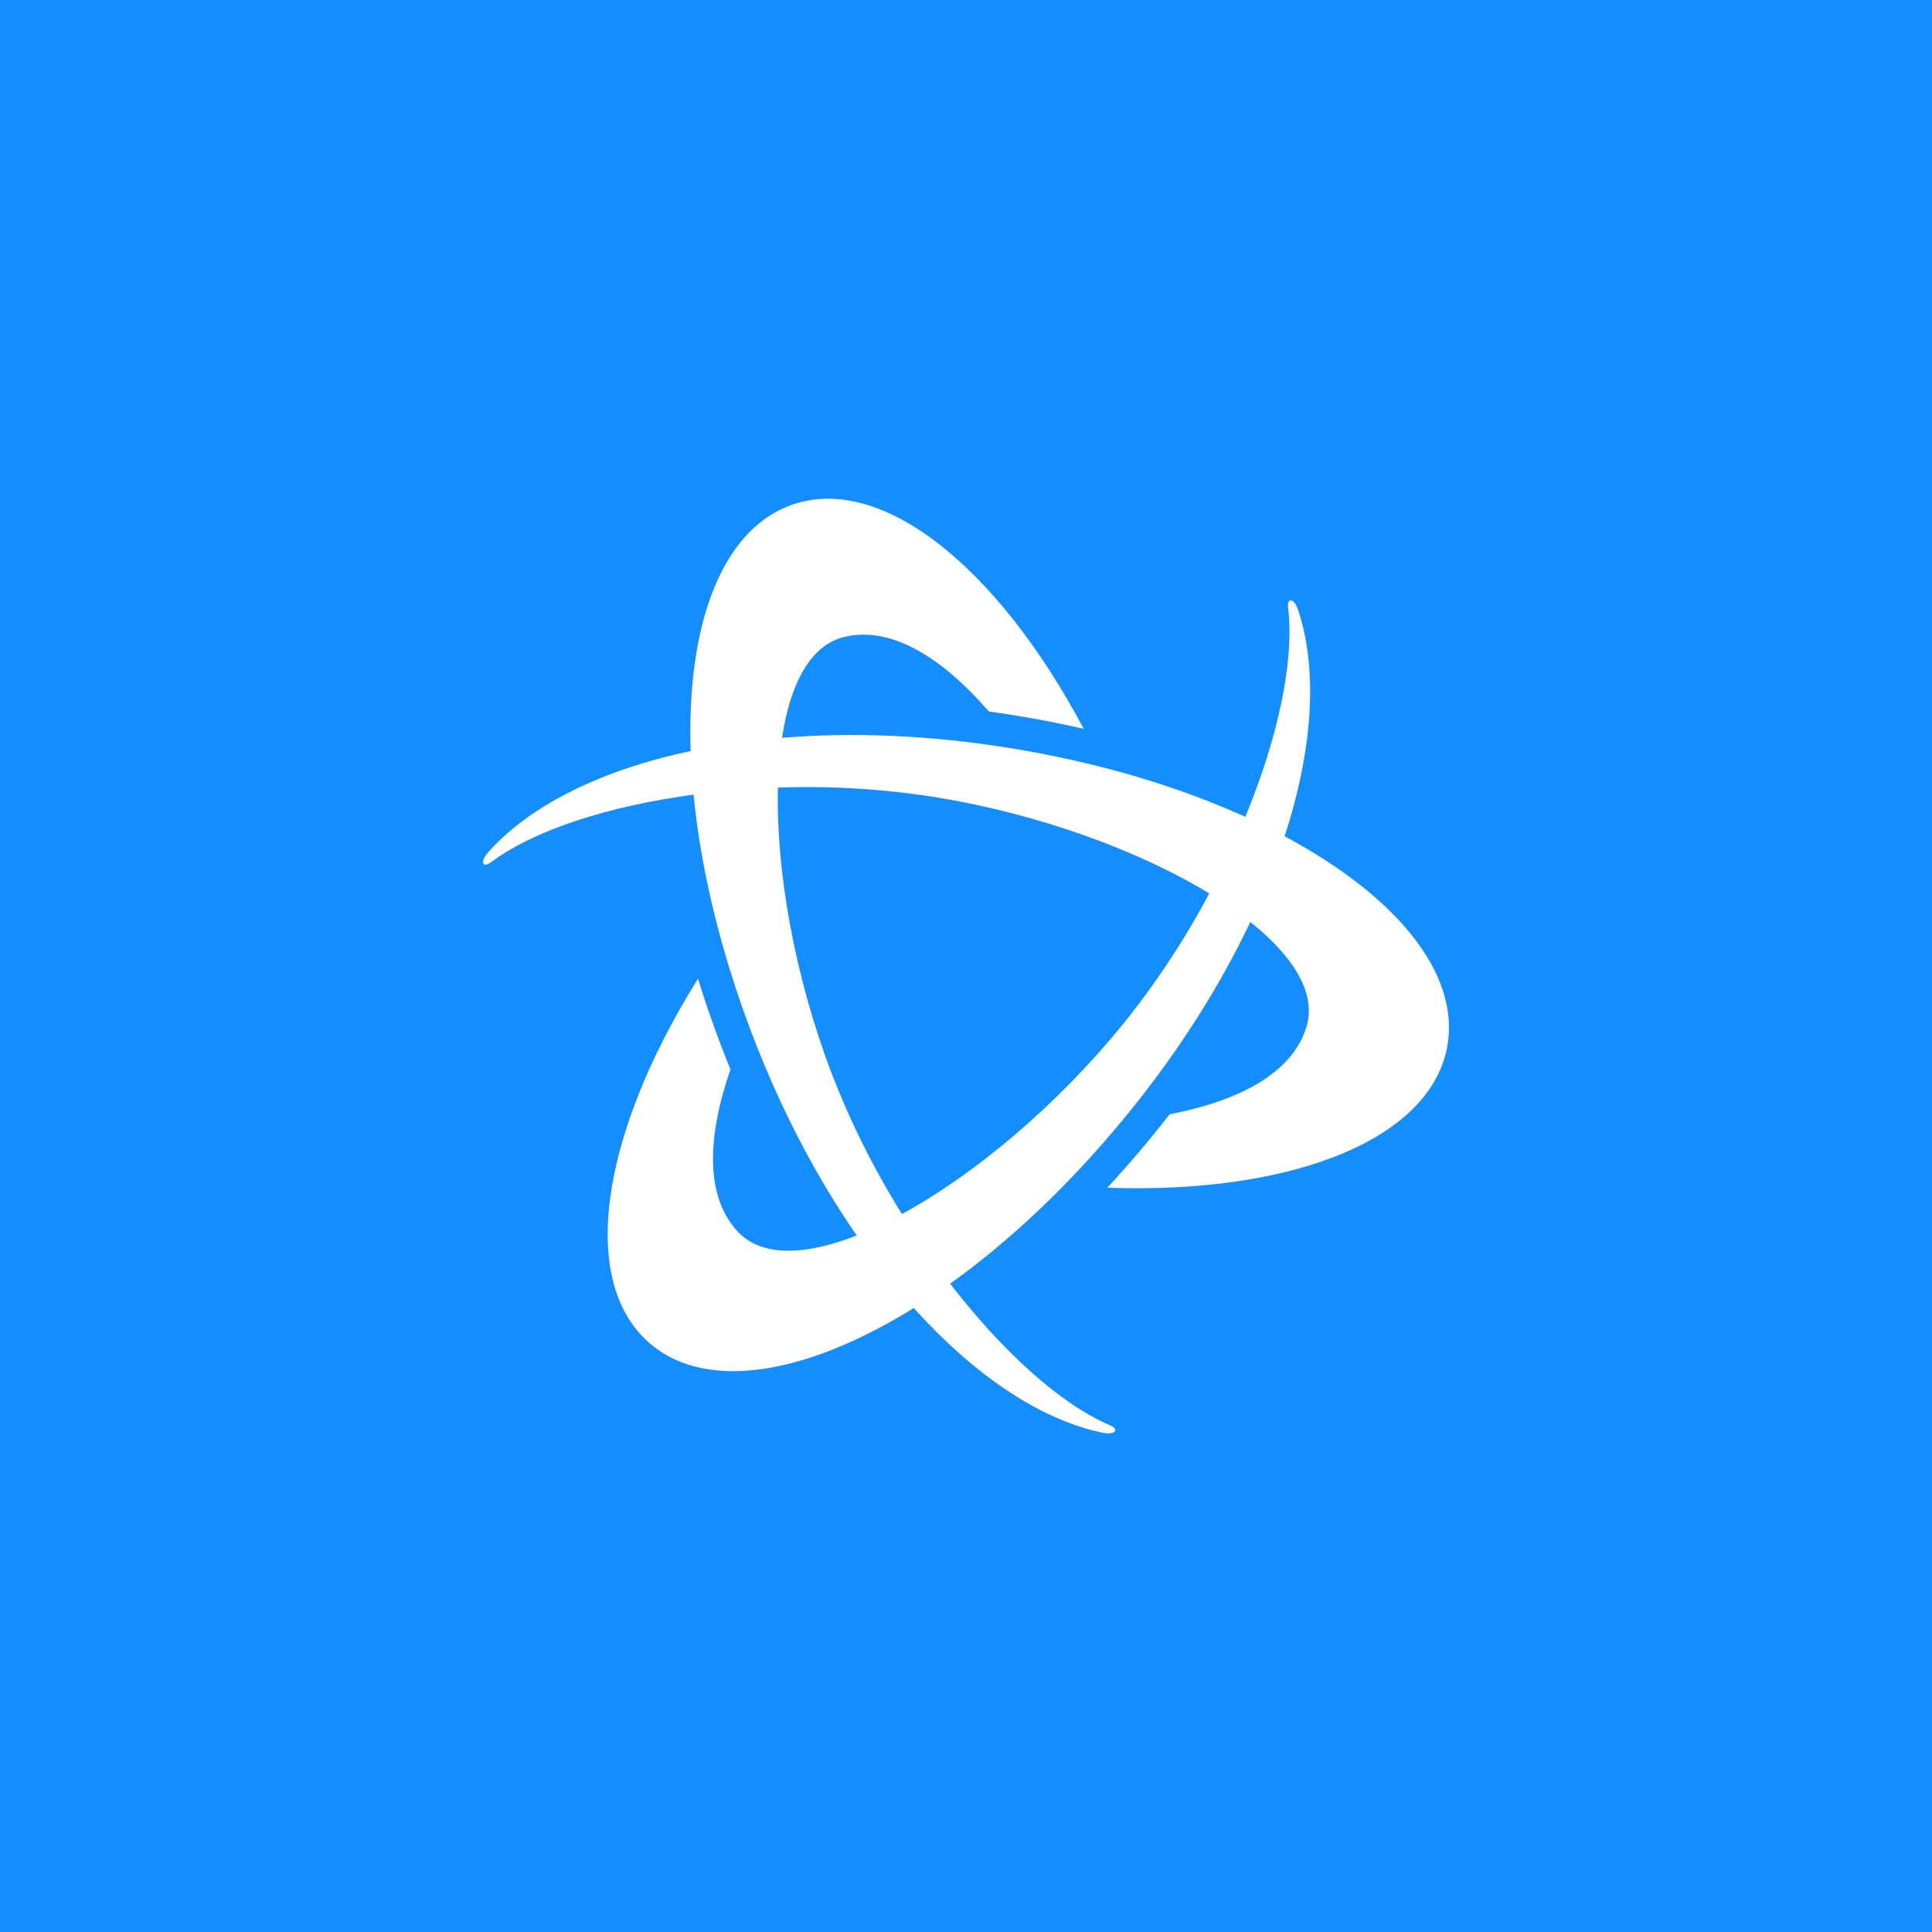 <?xml version="1.0" encoding="UTF-8"?>
<svg id="a" data-name="Layer 1" xmlns="http://www.w3.org/2000/svg" viewBox="0 0 512 512">
  <rect width="512" height="512" fill="#148eff"/>
  <path d="M340.45,221.61c7.42-22.82,8.81-43.62,3.75-59.39l-.14-.45c-.3-.86-1.06-2.66-2.02-2.66-.73,0-.74,1.21-.7,1.82l.05.36c1.61,14.08-2.7,34.16-11.36,55.19-17.75-8.06-39.07-14.5-62.73-18.29-21.26-3.42-41.61-4.18-60.05-2.66,2.18-14.51,7.62-24.61,16.51-26.74,12.24-2.92,25.59,5.13,38.33,19.78,2.2.3,4.41.62,6.61.98,6.29,1.01,12.46,2.21,18.5,3.59-23.22-43.67-54.35-68.15-78.03-59.11-18.02,6.87-27.22,31.66-26.14,64.99-23.46,4.99-42.18,14.19-53.31,26.45l-.3.34c-.6.7-1.78,2.26-1.3,3.08.36.62,1.41.02,1.93-.31l.28-.22c11.39-8.43,30.94-14.74,53.47-17.77,1.9,19.41,6.98,41.08,15.51,63.47,7.67,20.12,17.19,38.12,27.73,53.35-13.66,5.37-25.13,5.71-31.42-.92-8.66-9.14-8.37-24.73-2.04-43.09-.84-2.06-1.66-4.13-2.46-6.22-2.24-5.87-4.29-11.82-6.14-17.82-26.22,41.94-31.84,81.15-12.18,97.14,14.96,12.18,41.04,7.74,69.35-9.86,16.06,17.82,33.38,29.44,49.56,32.94l.46.1c.9.17,2.83.42,3.31-.42.37-.63-.68-1.24-1.23-1.51l-.33-.14c-13-5.64-28.24-19.42-42.12-37.42,15.86-11.34,32.09-26.59,47.21-45.18,13.58-16.7,24.41-33.94,32.34-50.68,11.47,9.16,17.5,18.9,14.91,27.66-3.58,12.08-17.23,19.62-36.3,23.31-5.22,6.73-10.73,13.22-16.52,19.46,49.43,1.74,86.19-13.01,90.2-38.02,3.06-19.05-13.81-39.42-43.22-55.13M297.51,271.52c-17.42,21.43-39.15,39.66-58.48,50.21-7.38-11.79-13.62-24.26-18.62-37.24-9.84-25.81-14.78-53.75-14.25-75.76,13.9-.5,27.82.34,41.57,2.5,27.26,4.39,53.93,14.08,72.73,25.54-6.53,12.29-14.21,23.93-22.94,34.75" fill="#fff"/>
</svg>